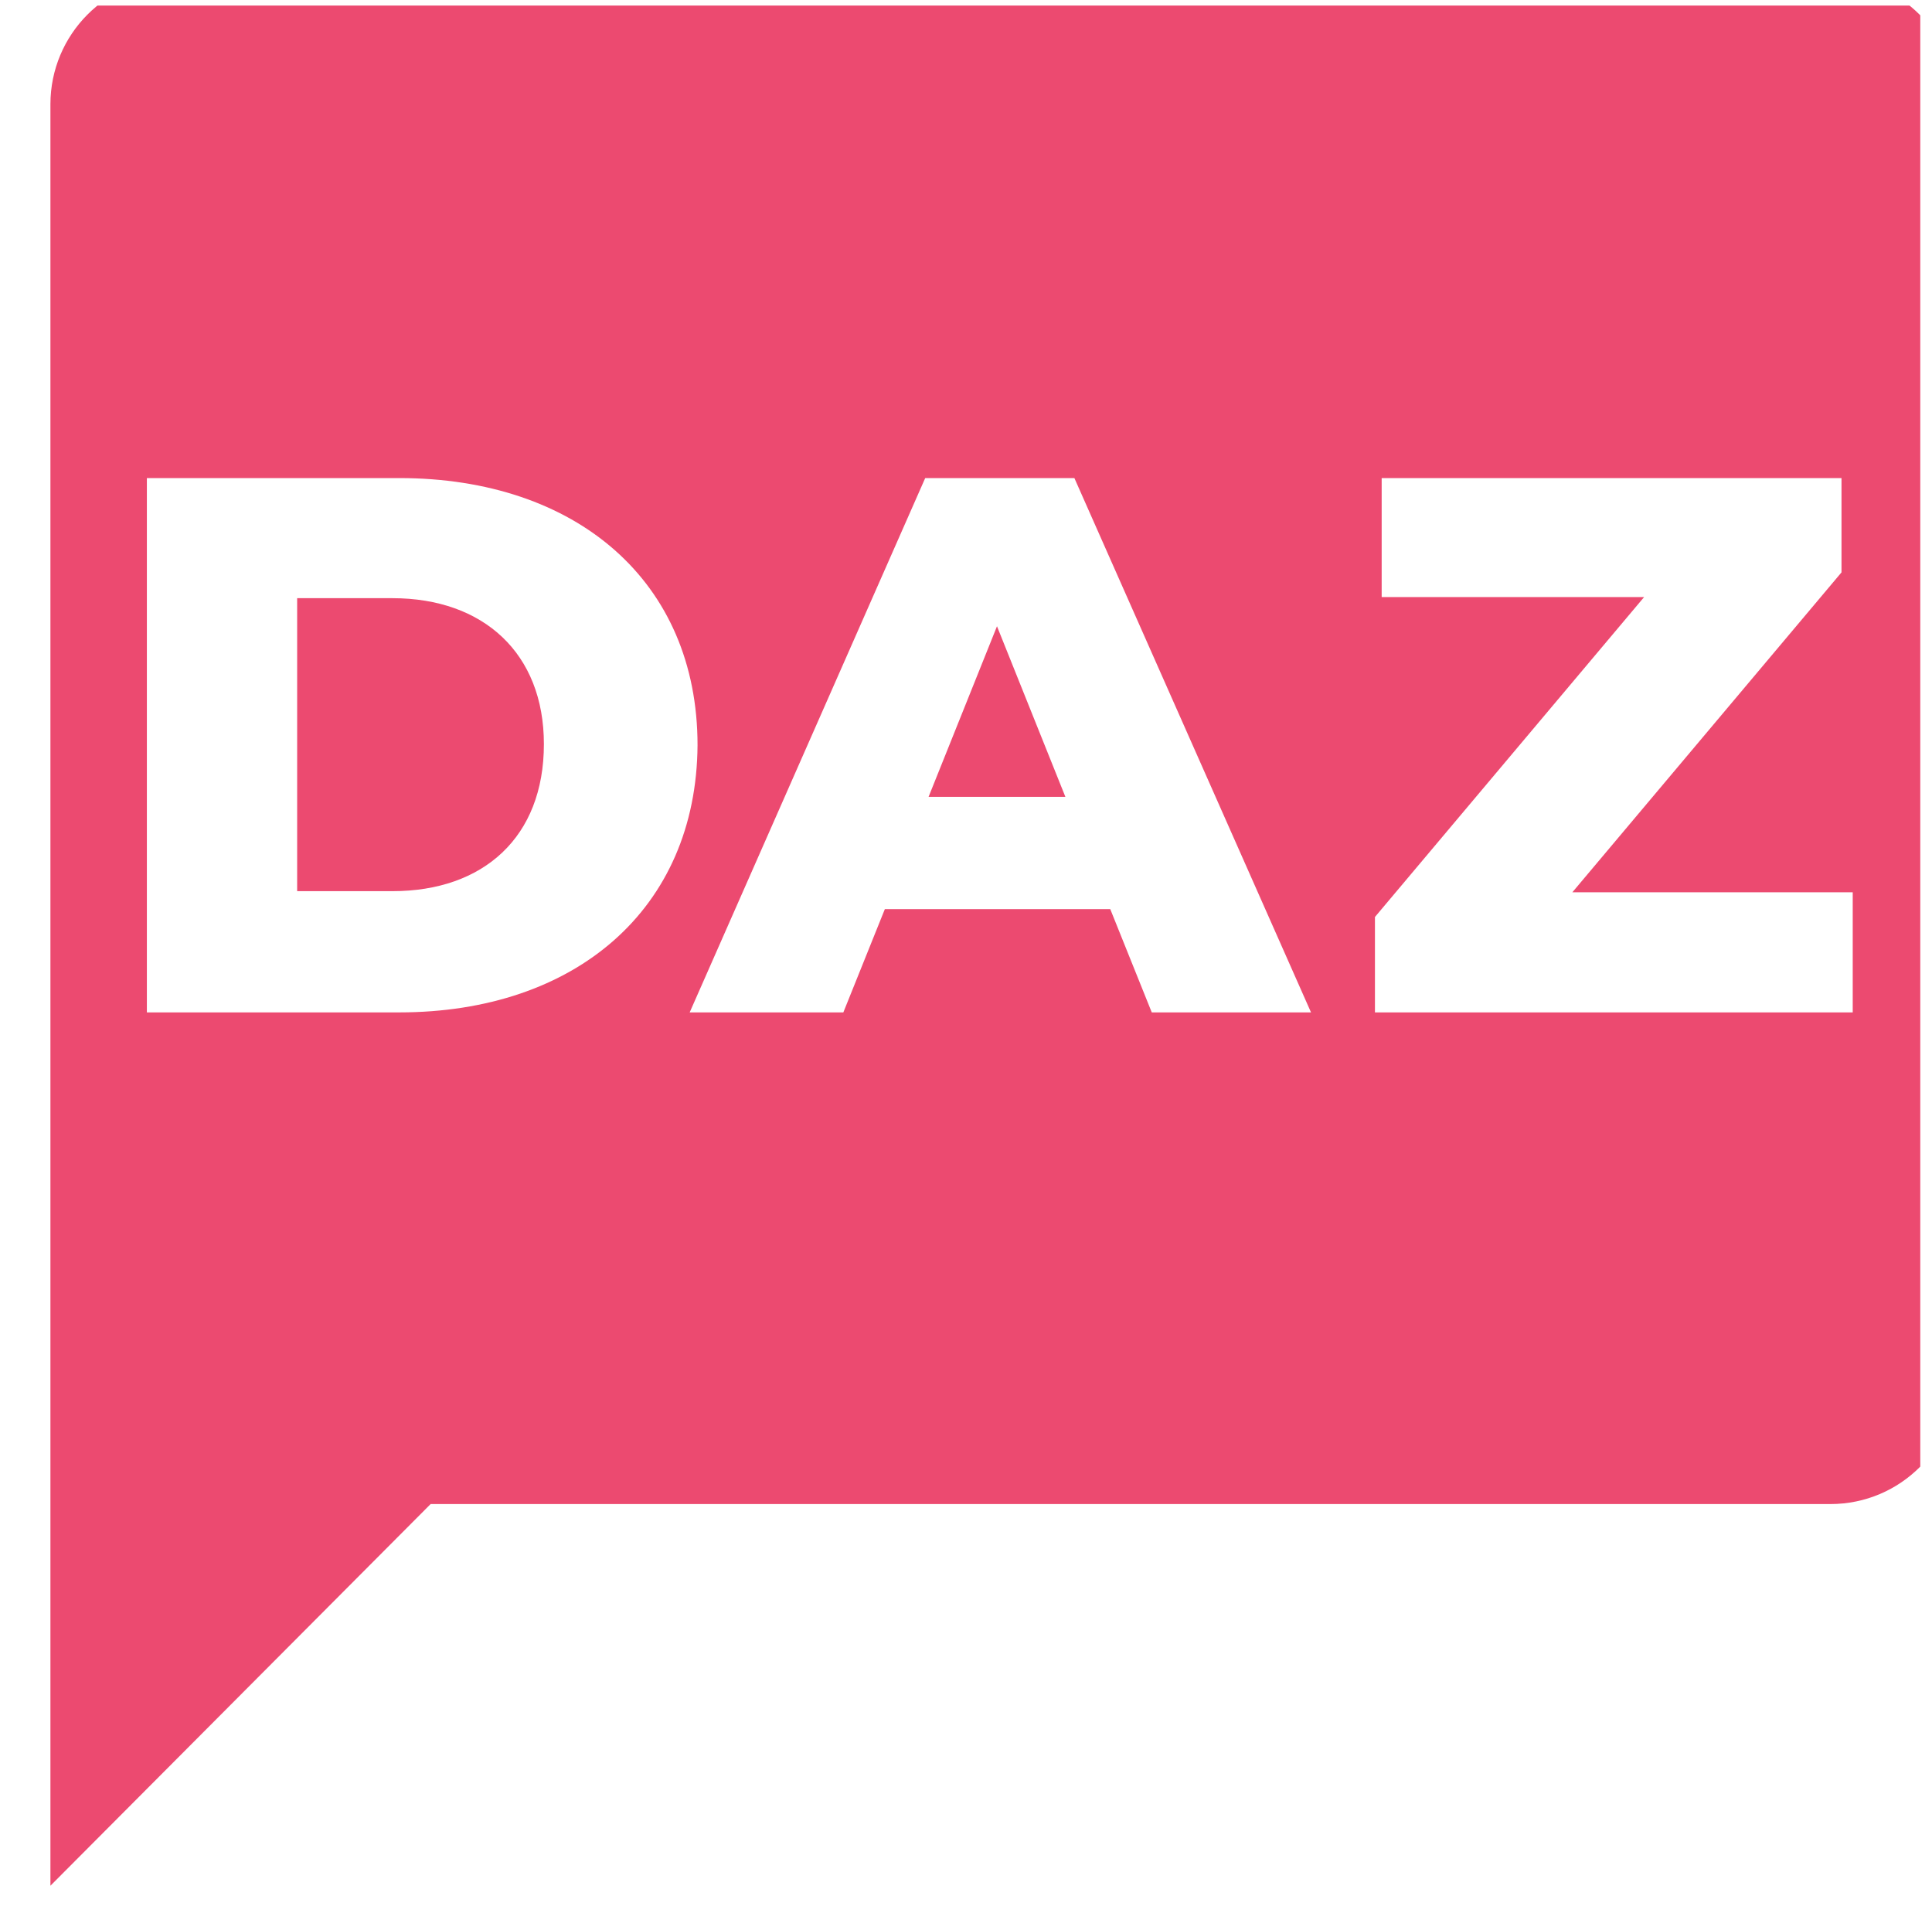 <svg width="152" height="151" viewBox="0 0 152 151" fill="none" xmlns="http://www.w3.org/2000/svg">
<g clip-path="url(#clip0)">
<path d="M30.879 47.053H23.379V70.099H30.879C38.026 70.099 42.791 65.861 42.791 58.532C42.791 51.38 38.026 47.053 30.879 47.053Z" fill="#EC4A70"/>
<path d="M143.998 -1.776H13.938C8.379 -1.776 3.967 2.728 3.967 8.202V148.332L33.879 118.31H143.998C149.557 118.31 153.969 113.807 153.969 108.333V8.202C153.969 2.728 149.469 -1.776 143.998 -1.776ZM31.408 79.635H11.555V37.605H31.408C45.35 37.605 54.879 45.729 54.879 58.62C54.791 71.512 45.261 79.635 31.408 79.635ZM90.615 79.635L87.35 71.512H69.615L66.35 79.635H54.261L72.791 37.605H84.527L103.144 79.635H90.615ZM145.763 79.635H108.174V72.13L129.351 46.965H108.703V37.605H144.88V45.023L123.704 70.188H145.763V79.635Z" fill="#EC4A70"/>
<path d="M73.055 62.682H83.82L78.438 49.261L73.055 62.682Z" fill="#EC4A70"/>
</g>
<defs>
<clipPath id="clip0">
<rect width="150.098" height="150.107" fill="white" transform="translate(0.98 0.436)"/>
</clipPath>
</defs>
</svg>
